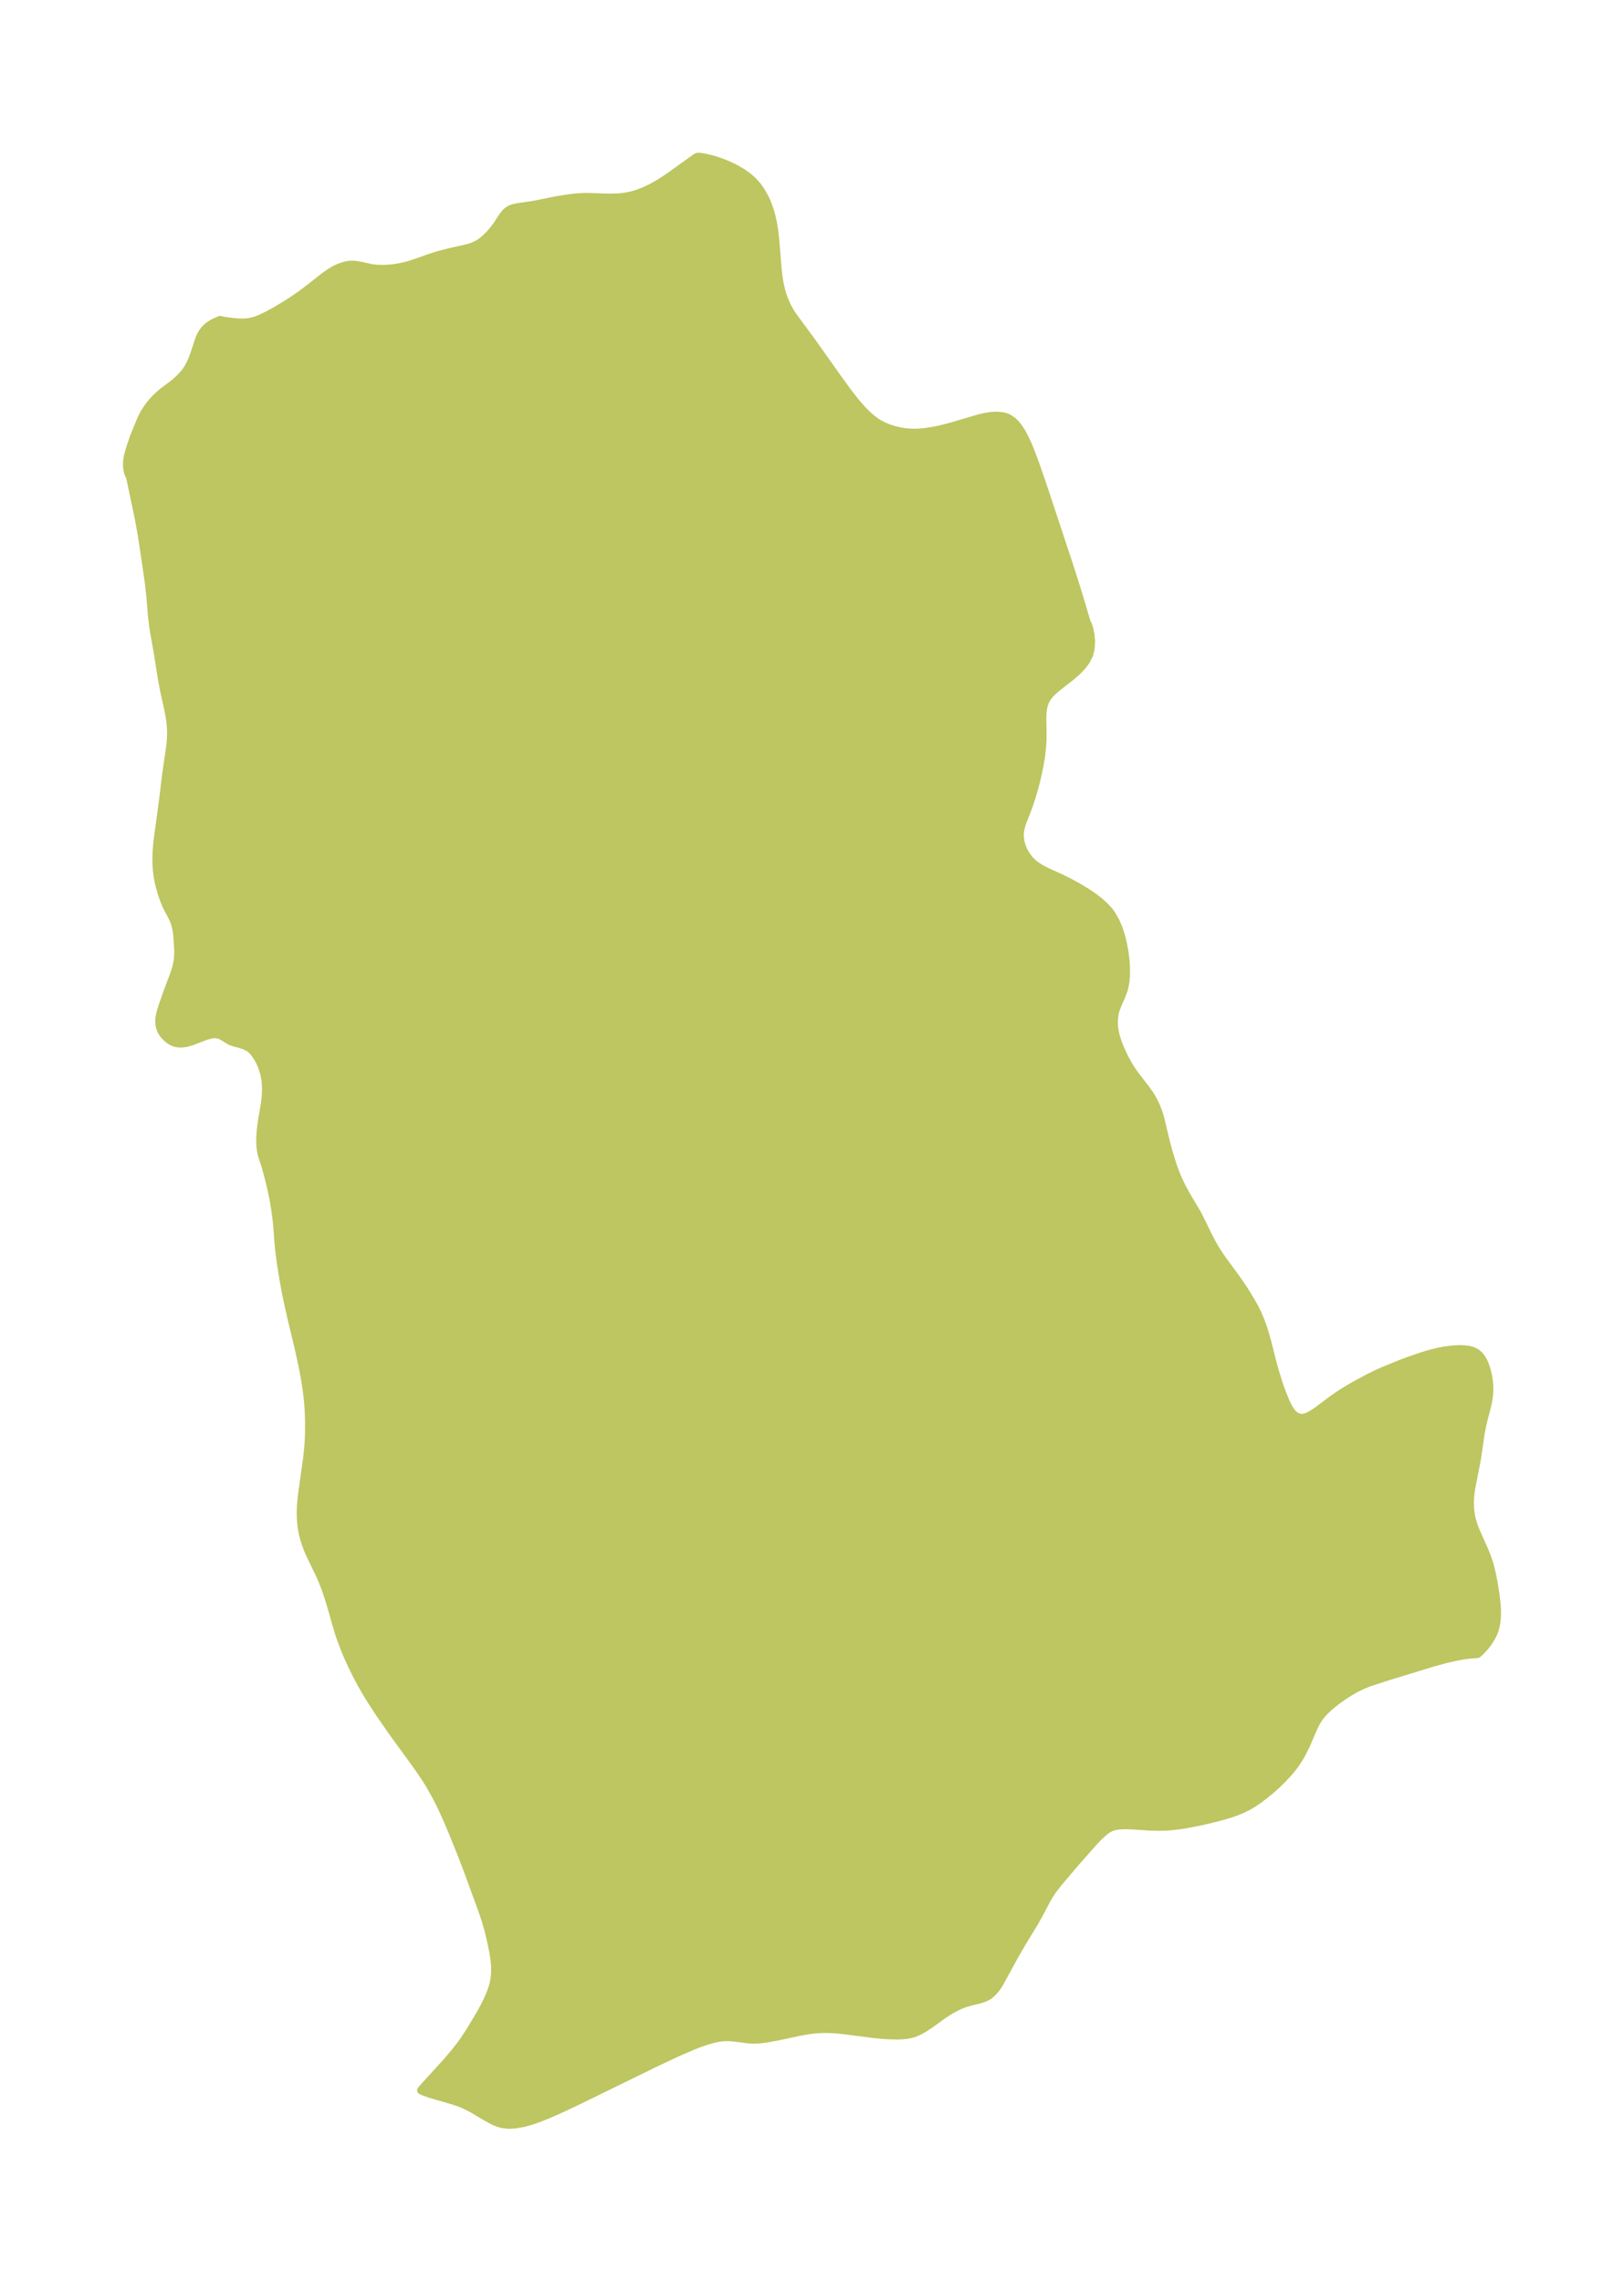 <?xml version="1.0" encoding="UTF-8"?>
<!DOCTYPE svg  PUBLIC '-//W3C//DTD SVG 1.1//EN'  'http://www.w3.org/Graphics/SVG/1.1/DTD/svg11.dtd'>
<svg width="199.65pt" height="280.51pt" version="1.1" viewBox="0 0 199.65 280.51" xmlns="http://www.w3.org/2000/svg" xmlns:xlink="http://www.w3.org/1999/xlink">
 <defs>
  <style type="text/css">*{stroke-linejoin: round; stroke-linecap: butt}</style>
 </defs>
 <g id="figure_1">
  <g id="patch_1">
   <path d="m-0 280.51h199.65v-280.51h-199.65v280.51z" fill="none"/>
  </g>
  <g id="axes_1">
   <g id="PatchCollection_1">
    <defs>
     <path id="m9d5a2eee1e" d="m133.59-203.96 0.154 0.253 0.171 0.546 0.141 0.718 0.068 0.802-0.044 0.823-0.193 0.796-0.37 0.744-0.515 0.683-0.615 0.631-0.674 0.589-1.725 1.353-0.543 0.464-0.452 0.466-0.336 0.459-0.201 0.386-0.208 0.684-0.095 0.74-0.023 0.783 0.034 1.654-0.005 0.858-0.066 1.013-0.125 1.024-0.171 1.028-0.209 1.026-0.24 1.017-0.267 1.002-0.291 0.979-0.314 0.946-0.336 0.9-0.397 0.994-0.176 0.51-0.152 0.615-0.062 0.613 0.077 0.804 0.236 0.782 0.37 0.743 0.492 0.683 0.612 0.597 0.737 0.498 0.825 0.426 1.779 0.804 0.688 0.339 0.685 0.362 0.839 0.471 0.823 0.498 0.795 0.529 0.753 0.567 0.694 0.614 0.613 0.674 0.279 0.379 0.476 0.826 0.378 0.886 0.301 0.927 0.237 0.953 0.181 0.966 0.127 0.968 0.07 0.958 0.003 0.937-0.078 0.904-0.179 0.855-0.271 0.754-0.422 0.949-0.282 0.705-0.083 0.268-0.119 0.554-0.05 0.433-0.015 0.451 0.014 0.361 0.036 0.361 0.143 0.768 0.245 0.826 0.264 0.687 0.338 0.766 0.382 0.777 0.377 0.681 0.375 0.598 0.488 0.69 1.272 1.651 0.442 0.614 0.421 0.689 0.4 0.826 0.326 0.851 0.237 0.836 0.442 1.873 0.365 1.445 0.198 0.718 0.38 1.25 0.179 0.53 0.347 0.922 0.401 0.915 0.299 0.607 0.638 1.167 1.103 1.845 0.331 0.605 1.21 2.468 0.4 0.766 0.289 0.51 0.306 0.503 0.702 1.051 1.749 2.377 0.933 1.371 0.907 1.487 0.396 0.719 0.341 0.697 0.307 0.715 0.343 0.931 0.299 0.949 0.265 0.96 0.547 2.175 0.363 1.335 0.501 1.607 0.317 0.898 0.488 1.206 0.31 0.639 0.184 0.326 0.194 0.29 0.249 0.292 0.379 0.298 0.473 0.171 0.263 0.011 0.199-0.024 0.378-0.108 0.281-0.122 0.526-0.296 0.414-0.273 1.723-1.296 0.832-0.588 0.515-0.338 0.801-0.494 0.826-0.483 1.759-0.948 1.089-0.531 0.677-0.298 2.174-0.884 1.149-0.429 0.916-0.316 0.932-0.302 0.76-0.218 1.008-0.237 0.506-0.092 1.093-0.14 0.736-0.041 0.592 0.013 0.523 0.063 0.354 0.083 0.262 0.091 0.237 0.112 0.196 0.122 0.31 0.272 0.265 0.333 0.222 0.374 0.189 0.414 0.203 0.581 0.196 0.787 0.119 0.779 0.043 0.626-8.16e-4 0.508-0.027 0.423-0.058 0.47-0.103 0.566-0.15 0.635-0.319 1.197-0.22 0.93-0.183 0.948-0.46 3.16-0.695 3.562-0.087 0.588-0.074 0.751-0.018 0.496 0.043 0.925 0.118 0.775 0.1 0.429 0.254 0.803 0.237 0.602 0.957 2.136 0.333 0.808 0.353 1.025 0.176 0.649 0.203 0.914 0.203 1.08 0.194 1.244 0.127 1.155 0.038 0.707-0.005 0.698-0.036 0.485-0.079 0.536-0.161 0.632-0.126 0.348-0.248 0.529-0.446 0.711-0.46 0.583-0.404 0.436-0.319 0.297-0.169 0.107-0.147-0.011-0.563 0.037-1.052 0.138-0.852 0.158-1.296 0.295-1.53 0.424-5.702 1.745-2.038 0.663-0.857 0.337-0.889 0.435-0.81 0.468-0.658 0.423-0.909 0.647-0.791 0.642-0.502 0.466-0.351 0.366-0.321 0.381-0.176 0.237-0.229 0.355-0.28 0.522-0.302 0.661-0.802 1.864-0.52 1.026-0.353 0.602-0.453 0.685-0.497 0.636-0.427 0.494-0.632 0.677-0.745 0.727-0.798 0.701-0.737 0.595-0.736 0.548-0.566 0.382-0.628 0.372-0.533 0.27-0.681 0.297-0.878 0.318-0.714 0.217-0.839 0.229-1.119 0.286-1.006 0.228-1.239 0.25-0.993 0.173-0.636 0.092-0.93 0.099-0.656 0.043-0.664 0.017-1.252-0.03-1.641-0.116-1.013-0.048-0.552-0.002-0.553 0.035-0.513 0.087-0.329 0.098-0.211 0.088-0.419 0.248-0.373 0.292-0.478 0.43-0.431 0.431-0.378 0.415-2.199 2.481-2.006 2.373-0.764 0.964-0.396 0.598-0.353 0.601-0.824 1.57-0.681 1.225-1.353 2.216-1.018 1.735-1.883 3.451-0.381 0.597-0.167 0.222-0.272 0.314-0.259 0.248-0.26 0.203-0.138 0.09-0.429 0.217-0.616 0.206-1.005 0.242-0.727 0.202-0.485 0.18-0.446 0.199-0.61 0.315-0.545 0.322-0.596 0.39-1.667 1.203-0.627 0.415-0.636 0.366-0.502 0.231-0.287 0.102-0.657 0.153-0.699 0.076-0.602 0.021-1.017-0.023-0.829-0.056-1.015-0.1-3.908-0.5-0.918-0.083-0.801-0.039-0.875 0.002-0.94 0.07-0.731 0.103-1.024 0.185-2.673 0.572-1.547 0.27-0.681 0.083-0.709 0.02-0.625-0.03-1.712-0.22-0.766-0.057-0.295-0.001-0.569 0.042-0.402 0.061-0.423 0.088-0.897 0.245-0.912 0.31-0.922 0.358-1.866 0.808-2.827 1.333-9.494 4.644-1.903 0.897-0.949 0.428-0.946 0.405-0.941 0.371-0.932 0.322-0.92 0.251-0.973 0.172-0.811 0.045-0.787-0.084-0.459-0.127-0.421-0.165-0.485-0.235-0.851-0.482-1.375-0.819-0.294-0.162-0.879-0.43-0.451-0.183-0.83-0.285-2.695-0.781-0.861-0.303-0.38-0.172 0.08-0.119 0.179-0.205 2.852-3.129 0.995-1.169 0.711-0.904 0.47-0.651 0.726-1.115 0.977-1.616 0.503-0.874 0.313-0.582 0.456-0.938 0.237-0.556 0.171-0.453 0.196-0.633 0.134-0.608 0.092-0.783-0.004-0.993-0.079-0.818-0.127-0.823-0.229-1.147-0.386-1.626-0.341-1.181-0.317-0.952-1.757-4.82-0.806-2.124-1.131-2.807-0.708-1.67-0.388-0.87-0.405-0.861-0.563-1.113-0.739-1.319-0.52-0.838-0.796-1.184-0.585-0.827-2.717-3.727-1.662-2.407-1.029-1.58-0.555-0.908-0.553-0.962-0.708-1.335-0.51-1.045-0.536-1.187-0.403-0.972-0.441-1.185-0.26-0.793-0.262-0.875-0.491-1.744-0.373-1.253-0.355-1.073-0.212-0.585-0.225-0.578-0.341-0.8-1.185-2.454-0.195-0.433-0.213-0.513-0.252-0.705-0.177-0.606-0.138-0.591-0.091-0.509-0.067-0.514-0.059-0.84-0.003-0.803 0.026-0.554 0.06-0.73 0.083-0.732 0.624-4.474 0.112-1.02 0.073-0.982 0.043-1.092 0.002-1.478-0.039-1.131-0.075-1.101-0.094-0.895-0.176-1.271-0.174-1.044-0.264-1.374-0.498-2.264-0.836-3.478-0.417-1.847-0.268-1.306-0.29-1.566-0.317-1.967-0.197-1.494-0.13-1.328-0.138-1.864-0.084-0.855-0.189-1.347-0.231-1.332-0.26-1.209-0.402-1.616-0.298-1.069-0.288-0.852-0.18-0.601-0.088-0.478-0.05-0.506-0.017-0.445 0.004-0.526 0.046-0.768 0.086-0.785 0.116-0.791 0.243-1.353 0.124-0.824 0.077-0.839 0.017-0.841-0.059-0.83-0.162-0.853-0.254-0.811-0.141-0.348-0.267-0.554-0.185-0.322-0.407-0.572-0.34-0.356-0.284-0.223-0.541-0.277-0.564-0.178-0.554-0.143-0.512-0.168-0.241-0.116-0.915-0.567-0.218-0.096-0.205-0.066-0.376-0.057-0.226 0.002-0.472 0.075-0.489 0.148-1.655 0.639-0.745 0.212-0.621 0.08-0.592-0.047-0.358-0.112-0.4-0.212-0.33-0.249-0.332-0.33-0.231-0.294-0.185-0.309-0.113-0.259-0.076-0.249-0.054-0.285-0.028-0.414 0.031-0.422 0.125-0.613 0.238-0.771 0.567-1.633 0.817-2.168 0.18-0.521 0.165-0.567 0.116-0.537 0.044-0.287 0.052-0.743-0.005-0.503-0.029-0.549-0.079-1.093-0.04-0.416-0.073-0.48-0.094-0.425-0.144-0.463-0.097-0.246-0.244-0.506-0.542-1.014-0.162-0.347-0.238-0.584-0.297-0.873-0.232-0.825-0.153-0.666-0.108-0.603-0.087-0.676-0.051-0.707-0.01-0.809 0.021-0.679 0.1-1.283 0.711-5.265 0.35-2.919 0.536-3.694 0.063-0.723 0.025-0.724-0.014-0.627-0.072-0.812-0.107-0.734-0.157-0.832-0.509-2.314-0.278-1.464-0.502-3.199-0.44-2.43-0.124-0.803-0.148-1.275-0.2-2.4-0.166-1.506-0.191-1.392-0.672-4.495-0.405-2.257-1.078-5.112-0.073-0.087-0.08-0.169-0.087-0.255-0.06-0.261-0.044-0.343-0.012-0.308 0.011-0.318 0.026-0.269 0.072-0.431 0.099-0.401 0.21-0.7 0.431-1.278 0.837-2.051 0.236-0.503 0.215-0.393 0.391-0.613 0.226-0.313 0.239-0.302 0.49-0.541 0.314-0.307 0.564-0.496 1.252-0.94 0.42-0.341 0.542-0.505 0.486-0.539 0.202-0.267 0.342-0.537 0.361-0.727 0.31-0.819 0.595-1.811 0.113-0.279 0.165-0.338 0.129-0.217 0.242-0.325 0.257-0.266 0.283-0.235 0.374-0.249 0.243-0.137 0.741-0.336 0.512 0.116 1.097 0.143 0.649 0.055 0.627 0.01 0.586-0.045 0.457-0.08 0.456-0.128 0.586-0.227 0.895-0.427 0.792-0.427 1.432-0.85 0.857-0.549 0.792-0.546 0.705-0.516 0.796-0.608 1.559-1.232 0.79-0.556 0.44-0.263 0.316-0.163 0.406-0.178 0.566-0.189 0.399-0.086 0.274-0.033 0.278-0.011 0.384 0.021 0.729 0.126 1.197 0.269 0.331 0.051 0.432 0.04 0.826 0.013 0.749-0.044 0.599-0.069 0.604-0.1 0.513-0.109 0.574-0.148 0.965-0.31 1.726-0.616 1.075-0.332 1.445-0.371 1.79-0.398 0.583-0.159 0.318-0.111 0.317-0.135 0.336-0.175 0.424-0.28 0.466-0.389 0.481-0.475 0.244-0.27 0.402-0.488 0.35-0.486 0.6-0.931 0.353-0.449 0.181-0.184 0.171-0.14 0.315-0.182 0.351-0.129 0.493-0.105 1.558-0.222 0.646-0.108 2.405-0.491 1.276-0.211 0.799-0.111 0.797-0.078 0.741-0.033 0.604 0.002 2.342 0.077 1.09-0.019 0.603-0.05 0.649-0.098 0.515-0.114 0.642-0.186 0.623-0.225 0.516-0.219 0.659-0.321 0.781-0.436 0.679-0.42 0.778-0.522 3.231-2.32 0.199-0.092 0.364 0.016 0.447 0.068 0.862 0.199 0.613 0.18 0.6 0.206 0.828 0.332 0.528 0.244 0.517 0.266 0.712 0.418 0.768 0.548 0.602 0.54 0.504 0.573 0.456 0.647 0.447 0.795 0.289 0.635 0.315 0.855 0.226 0.79 0.189 0.87 0.155 0.996 0.112 1.004 0.293 3.561 0.101 0.902 0.136 0.885 0.209 0.942 0.301 0.938 0.384 0.893 0.467 0.839 0.355 0.524 2.443 3.328 2.887 4.078 1.174 1.621 0.6 0.79 0.614 0.766 0.635 0.731 0.663 0.681 0.661 0.58 0.557 0.403 0.354 0.215 0.401 0.209 0.397 0.175 0.532 0.198 0.567 0.173 0.659 0.152 0.642 0.1 0.849 0.061 0.493-0.001 0.953-0.07 1.215-0.186 0.761-0.16 1.39-0.358 3.34-0.987 0.594-0.144 0.847-0.148 0.47-0.041 0.454-0.003 0.726 0.096 0.491 0.171 0.619 0.414 0.336 0.336 0.311 0.387 0.407 0.625 0.373 0.692 0.326 0.695 0.31 0.729 0.65 1.702 0.869 2.518 3.376 10.185 1.041 3.292 1.064 3.591" stroke="#bdc660"/>
    </defs>
    <g clip-path="url(#p6d74310106)">
     <use y="280.512" fill="#bdc660" stroke="#bdc660" xlink:href="#m9d5a2eee1e"/>
    </g>
   </g>
  </g>
 </g>
 <defs>
  <clipPath id="p6d74310106">
   <rect x="7.2" y="7.2" width="185.25" height="266.11"/>
  </clipPath>
 </defs>
</svg>
